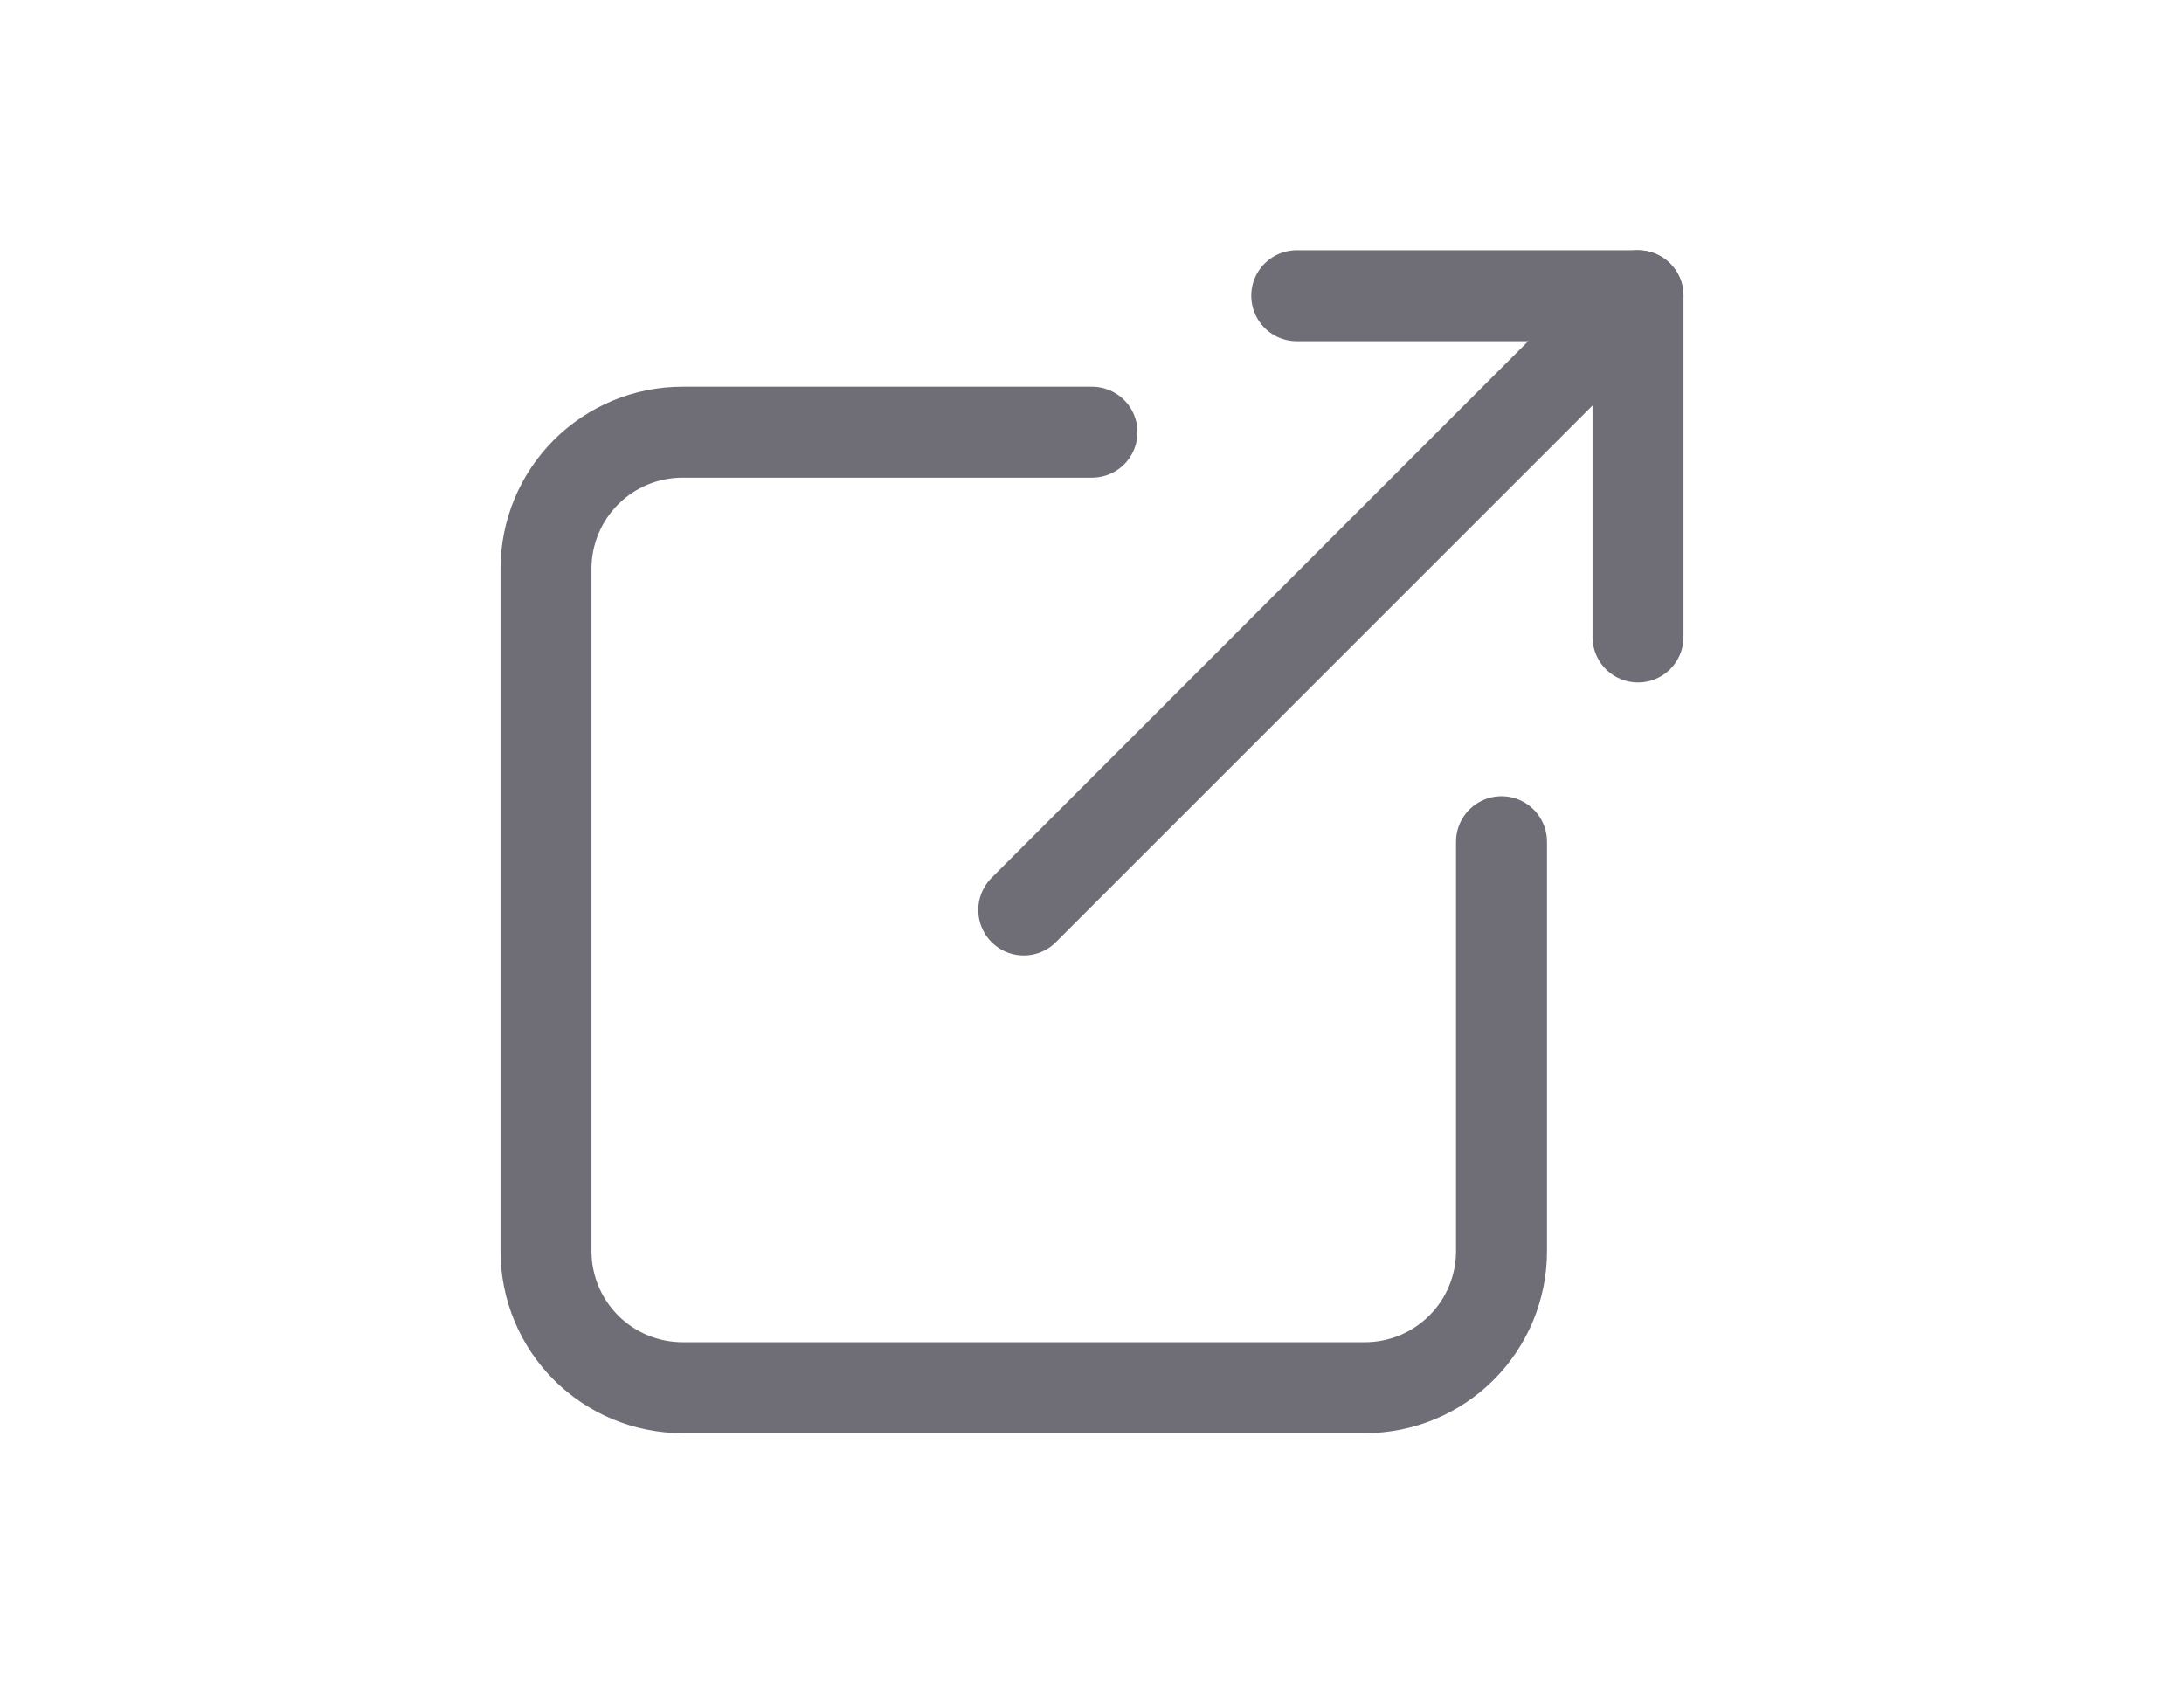 <svg width="32" height="25" viewBox="0 0 32 25" fill="none" xmlns="http://www.w3.org/2000/svg">
<g clip-path="url(#clip0_711_3346)">
<path d="M16 6.333H10C9.47 6.333 8.961 6.544 8.586 6.919C8.211 7.294 8 7.803 8 8.334V18.334C8 18.864 8.211 19.373 8.586 19.748C8.961 20.123 9.47 20.334 10 20.334H20C20.53 20.334 21.039 20.123 21.414 19.748C21.789 19.373 22 18.864 22 18.334V12.334" stroke="#6F6E77" stroke-width="1.333" stroke-linecap="round" stroke-linejoin="round"/>
<path d="M15 13.334L24 4.333" stroke="#6F6E77" stroke-width="1.333" stroke-linecap="round" stroke-linejoin="round"/>
<path d="M19 4.333H24V9.334" stroke="#6F6E77" stroke-width="1.333" stroke-linecap="round" stroke-linejoin="round"/>
</g>
<defs>
<clipPath id="clip0_711_3346">
<rect width="24" height="24" fill="white" transform="translate(4 0.333)"/>
</clipPath>
</defs>
</svg>
